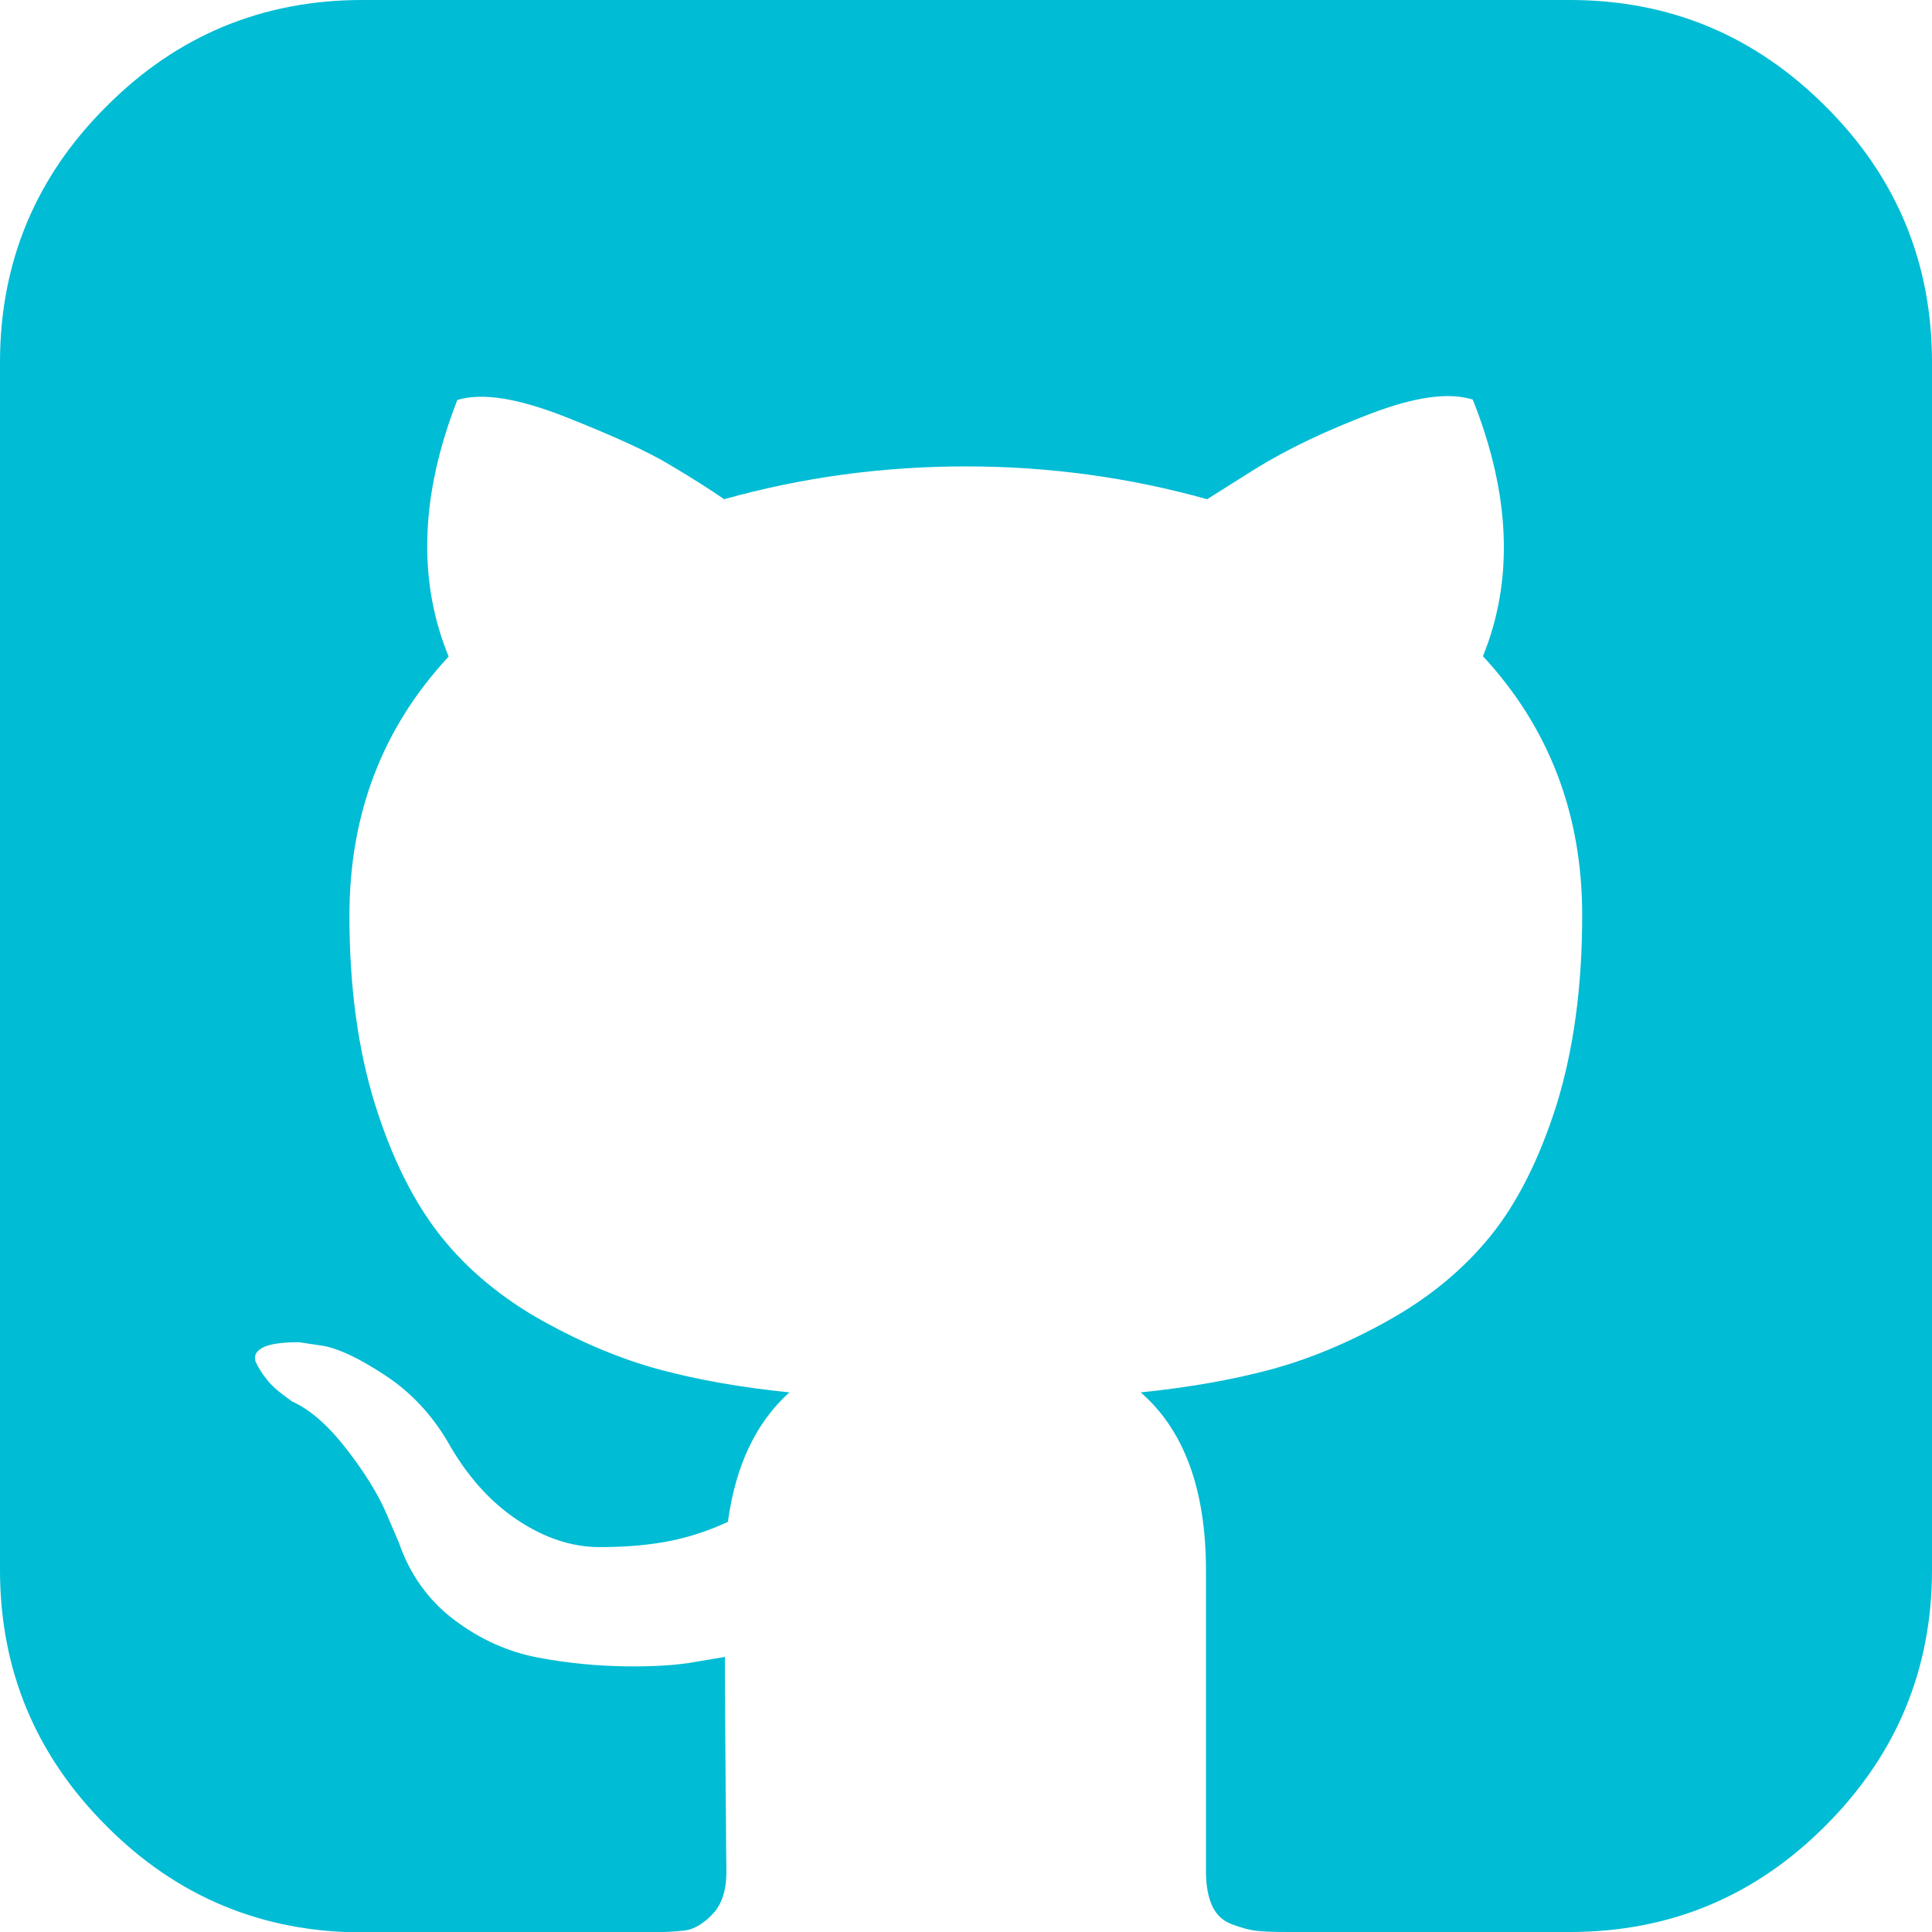 <?xml version="1.0" encoding="utf-8"?>
<!-- Generator: Adobe Illustrator 19.0.0, SVG Export Plug-In . SVG Version: 6.00 Build 0)  -->
<svg version="1.1" id="Capa_1" xmlns="http://www.w3.org/2000/svg" xmlns:xlink="http://www.w3.org/1999/xlink" x="0px" y="0px"
	 viewBox="-43 245 512 512" style="enable-background:new -43 245 512 512;" xml:space="preserve">
<style type="text/css">
	.st0{fill:#00BCD4;}
</style>
<g>
	<g id="XMLID_1_">
		<g>
			<path class="st0" d="M469,341v320c0,26.4-9.4,49-28.2,67.8C422.1,747.6,399.5,757,373,757h-74.7c-3.6,0-6.3-0.1-8.2-0.3
				c-1.9-0.2-4.1-0.8-6.5-1.7c-2.5-0.9-4.2-2.5-5.3-4.8c-1.1-2.3-1.7-5.4-1.7-9.2v-79.7c0-21.6-5.8-37.3-17.3-47.3
				c12.7-1.3,24.1-3.3,34.2-6c10.1-2.7,20.6-7,31.3-13c10.8-6,19.8-13.4,27-22.2c7.2-8.8,13.1-20.5,17.7-35
				c4.5-14.5,6.8-31.3,6.8-50.2c0-26.9-8.8-49.8-26.3-68.7c8.2-20.2,7.3-42.9-2.7-68c-6.2-2-15.2-0.8-27,3.7s-22,9.3-30.7,14.7
				l-12.7,8c-20.7-5.8-42-8.7-64-8.7c-22,0-43.3,2.9-64,8.7c-3.6-2.5-8.3-5.5-14.2-9c-5.9-3.6-15.2-7.8-27.8-12.8
				c-12.7-5-22.2-6.5-28.7-4.5c-9.8,25.1-10.6,47.8-2.3,68c-17.6,18.9-26.3,41.8-26.3,68.7c0,18.9,2.3,35.6,6.8,50
				c4.5,14.4,10.4,26.1,17.5,35c7.1,8.9,16.1,16.3,26.8,22.3c10.8,6,21.2,10.3,31.3,13s21.5,4.7,34.2,6c-8.9,8-14.3,19.5-16.3,34.3
				c-4.7,2.2-9.7,3.9-15,5c-5.3,1.1-11.7,1.7-19,1.7c-7.3,0-14.6-2.4-21.8-7.2c-7.2-4.8-13.4-11.7-18.5-20.8
				c-4.2-7.1-9.6-12.9-16.2-17.3c-6.6-4.4-12.1-7.1-16.5-8l-6.7-1c-4.7,0-7.9,0.5-9.7,1.5s-2.3,2.3-1.7,3.8c0.7,1.5,1.7,3.1,3,4.7
				c1.3,1.6,2.8,2.9,4.3,4l2.3,1.7c4.9,2.2,9.7,6.5,14.5,12.7s8.3,11.9,10.5,17l3.3,7.7c2.9,8.4,7.8,15.3,14.7,20.5
				c6.9,5.2,14.3,8.5,22.3,10c8,1.5,15.7,2.2,23.2,2.3c7.4,0.1,13.6-0.3,18.5-1.2l7.7-1.3c0,8.4,0.1,19.9,0.2,34.3s0.2,22,0.2,22.7
				c0,4.9-1.2,8.6-3.7,11.2c-2.4,2.5-4.9,4-7.3,4.3c-2.4,0.3-6.1,0.5-11,0.5H53c-26.4,0-49.1-9.4-67.8-28.2
				C-33.6,710.1-43,687.5-43,661V341c0-26.4,9.4-49.1,28.2-67.8C3.9,254.4,26.6,245,53,245h320c26.5,0,49,9.4,67.8,28.2
				C459.6,291.9,469,314.6,469,341z"/>
		</g>
		<g>
		</g>
	</g>
</g>
</svg>
